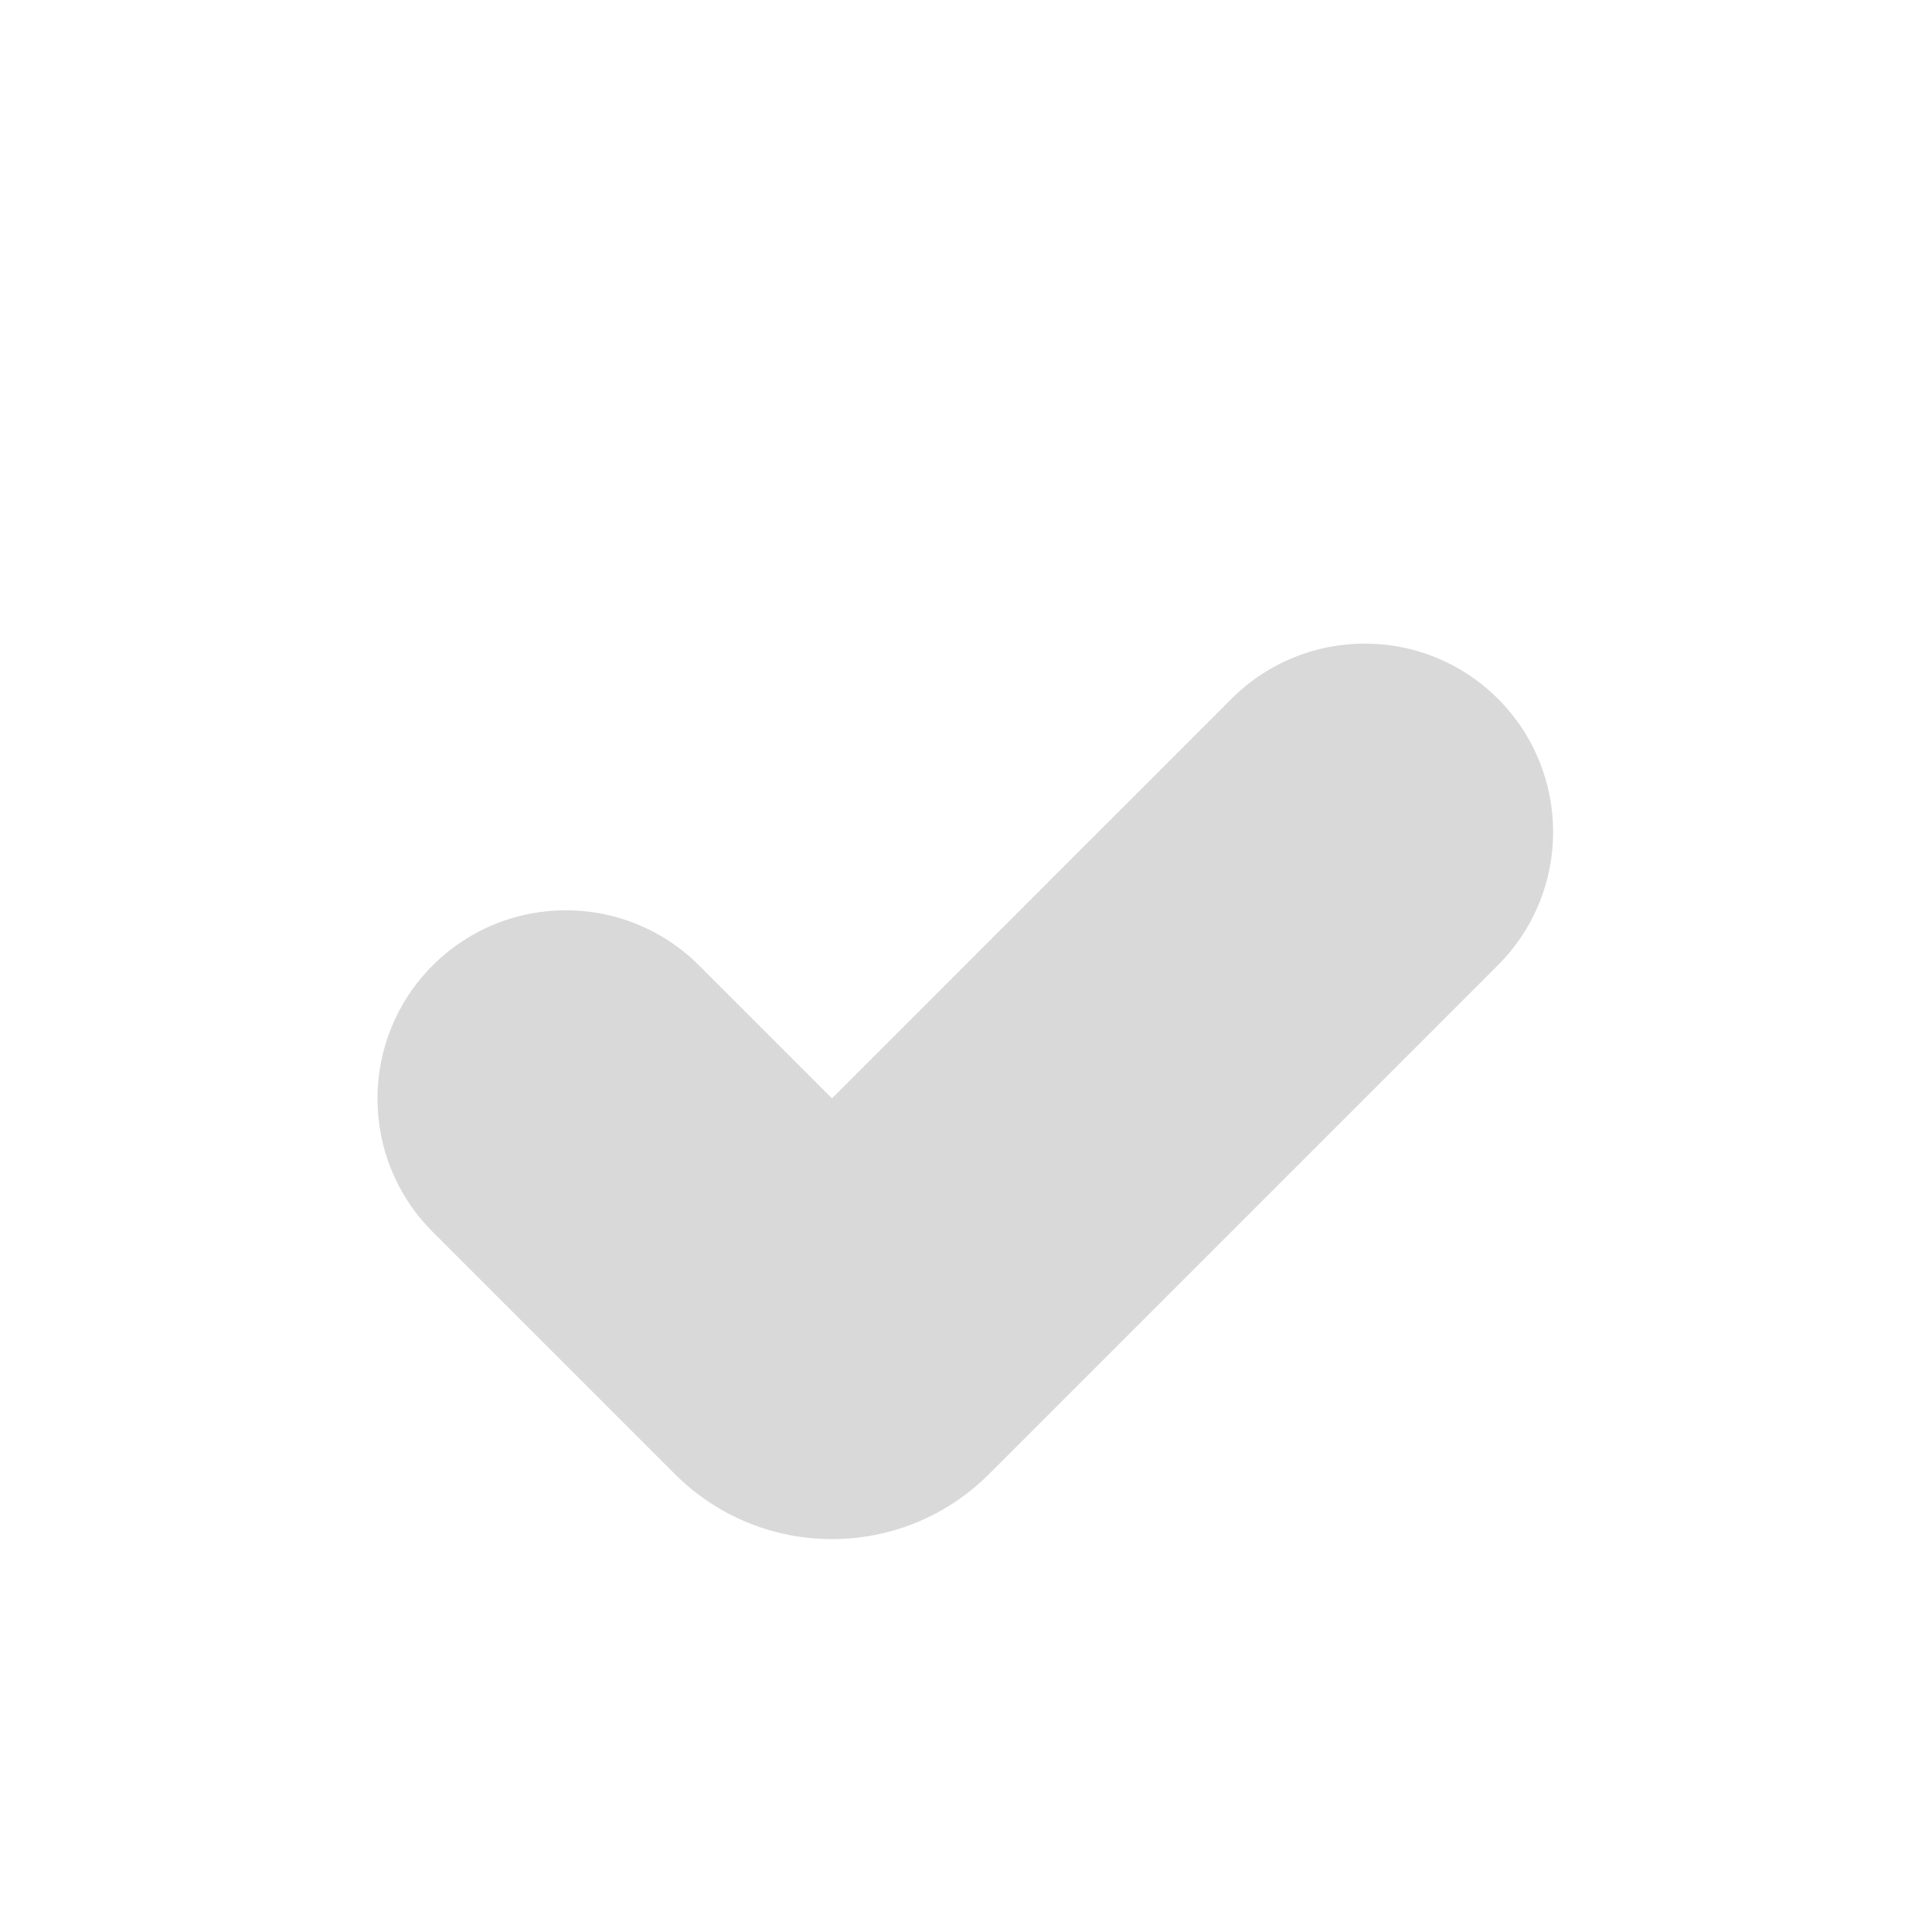 <svg width="200" height="200" viewBox="0 0 200 200" fill="none" xmlns="http://www.w3.org/2000/svg">
<path d="M127.49 72.336C135.105 64.721 147.452 64.721 155.067 72.336V72.336C162.683 79.951 162.683 92.298 155.067 99.913L102.388 152.593C93.406 161.575 78.843 161.575 69.861 152.593L58.547 141.279L127.49 72.336Z" fill="#D9D9D9"/>
<path d="M44.789 99.943C52.404 92.328 64.751 92.328 72.366 99.943L86.154 113.732L58.577 141.309L44.789 127.52C37.173 119.905 37.173 107.558 44.789 99.943V99.943Z" fill="#D9D9D9"/>
</svg>
